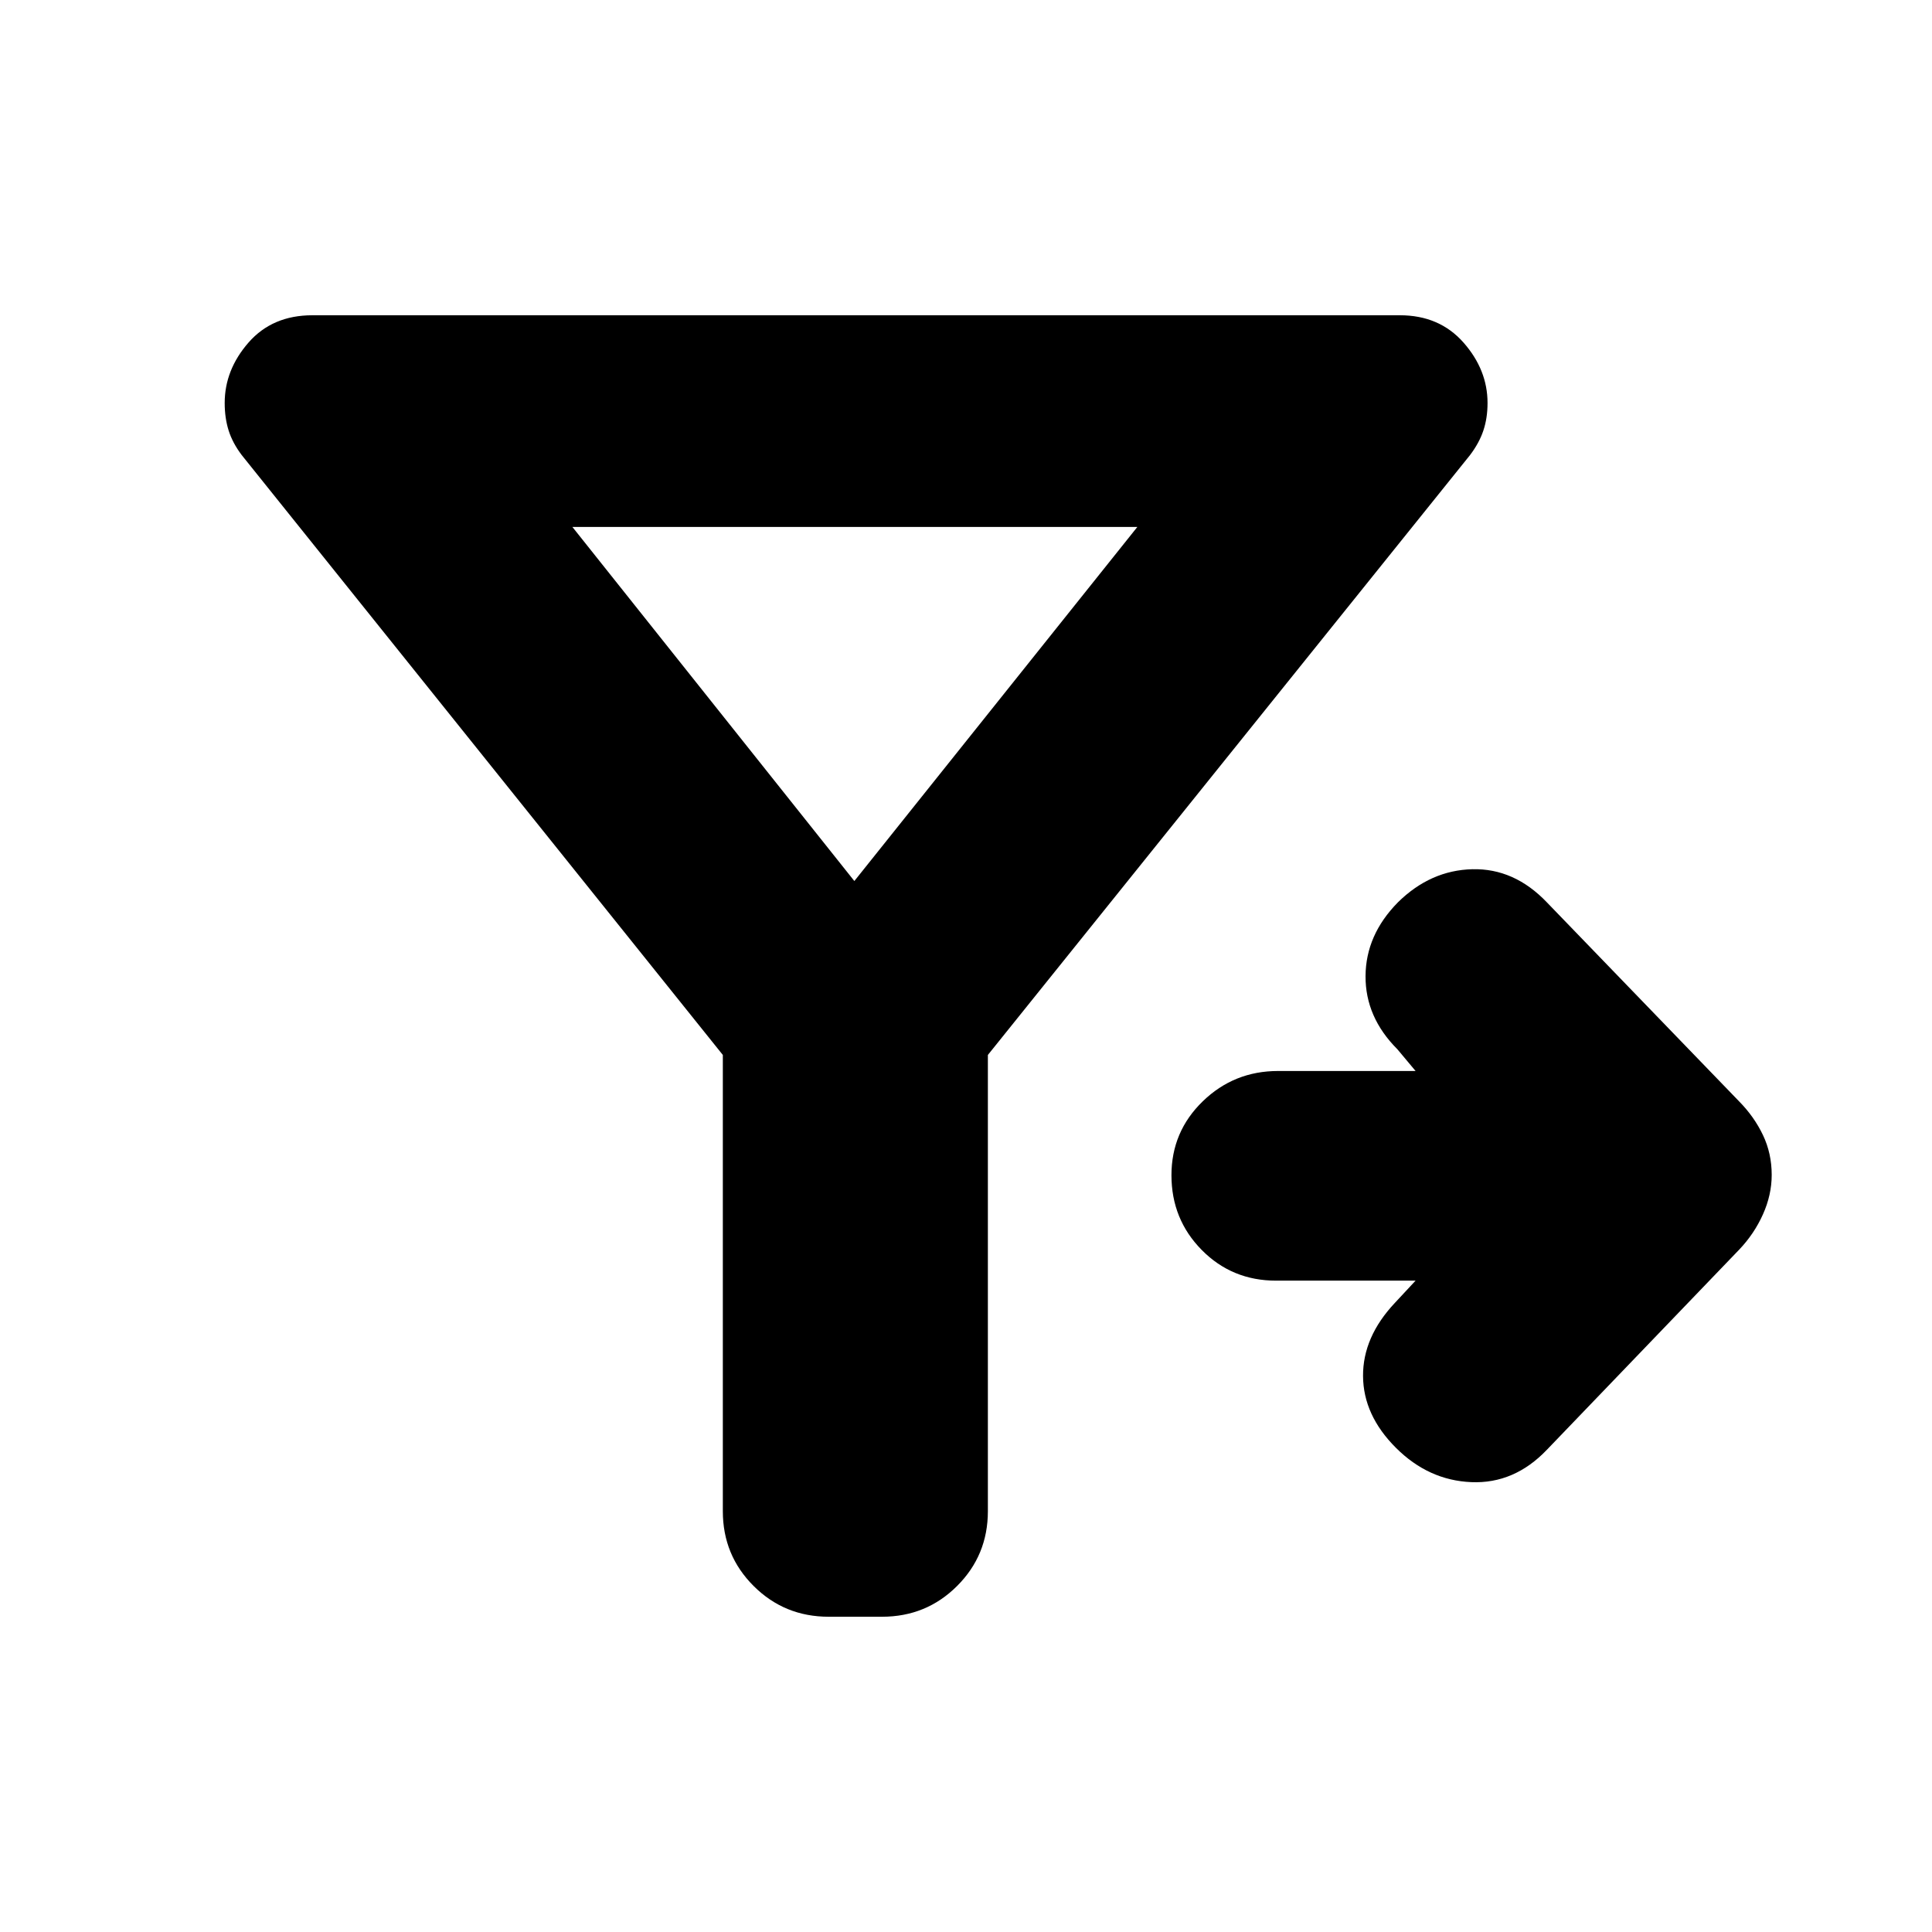 <svg xmlns="http://www.w3.org/2000/svg" height="20" viewBox="0 -960 960 960" width="20"><path d="M703.39-323.65h-69.31q-21.91 0-36.95-15.25-15.04-15.24-15.04-37.13 0-21.64 15.54-36.72 15.54-15.08 37.45-15.08h68.31l-9.02-10.78q-15.96-15.96-15.84-36.39.12-20.43 16.08-36.63 16.19-15.96 37.01-16.46 20.81-.5 37.01 16.46l95.52 98.89q7.48 7.59 11.84 16.72 4.36 9.14 4.36 19.82 0 9.92-4.36 19.63-4.36 9.72-11.84 17.55l-95.52 99.41q-16.2 16.96-37.51 16.08-21.32-.88-37.51-17.08-16.2-16.19-16.32-35.63-.12-19.43 15.84-36.39l10.26-11.02ZM424.52-522.22l140.63-175.95H284.41l140.11 175.95Zm-65.35 86.42L120.13-733.85q-4.57-6.03-6.52-12.23-1.96-6.2-1.96-13.68 0-16.47 11.84-30.03 11.84-13.56 31.75-13.56h540.33q19.67 0 31.63 13.56 11.95 13.56 11.95 30.03 0 7.48-2.07 13.68-2.07 6.2-6.65 12.23L490.87-435.8v226.7q0 21.92-15.31 37.18-15.3 15.27-37.28 15.27h-26.52q-21.97 0-37.28-15.27-15.31-15.26-15.31-37.18v-226.7Z"/></svg>